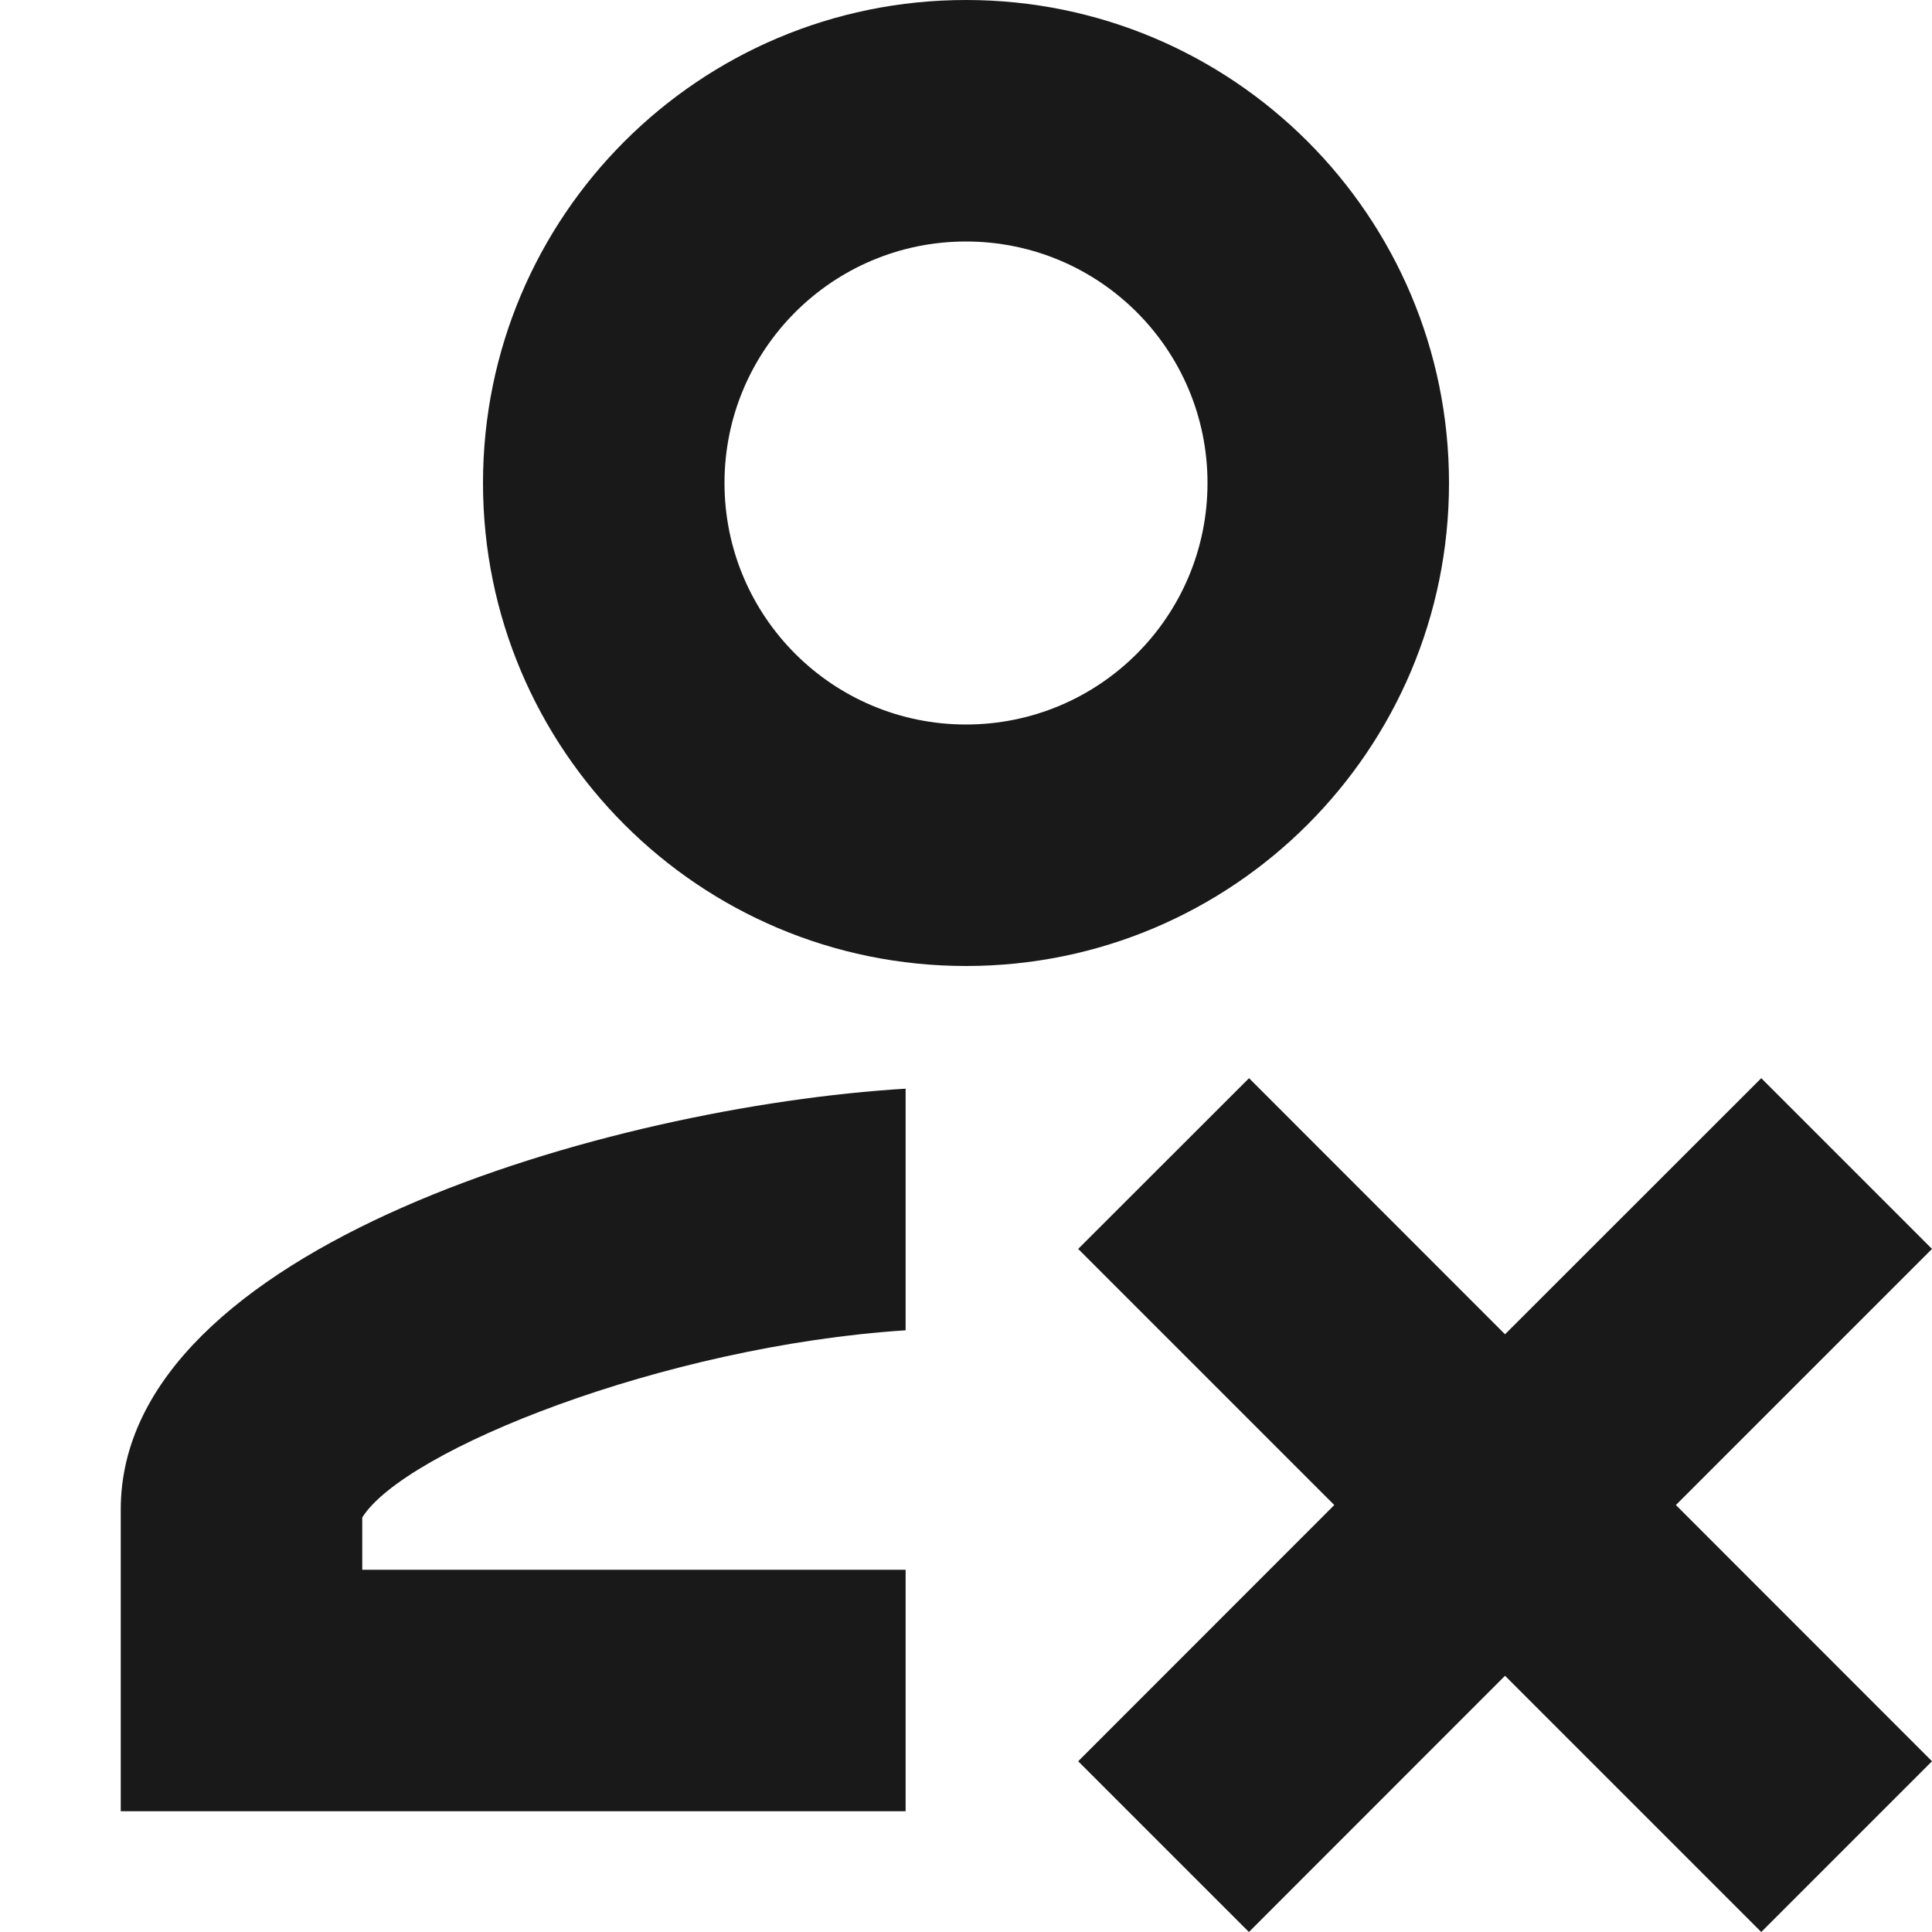 <svg width="16" height="16" viewBox="0 0 16 16" fill="none" xmlns="http://www.w3.org/2000/svg">
<g clip-path="url(#clip0_915_10234)">
<path fill-rule="evenodd" clip-rule="evenodd" d="M7.5 15H1V12.5C1 10.328 5.059 9.163 7.5 9.016V11.017C5.494 11.147 3.349 12.009 3 12.567V13H7.5V15ZM8 8C10.21 8 12 6.21 12 4C12 1.79 10.21 0 8 0C5.79 0 4 1.79 4 4C4 6.21 5.79 8 8 8ZM6 4C6 2.895 6.895 2 8 2C9.105 2 10 2.895 10 4C10 5.105 9.105 6 8 6C6.895 6 6 5.105 6 4ZM8.929 10.343L10.344 8.929L12.464 11.05L14.586 8.929L16 10.343L13.879 12.464L16 14.586L14.586 16L12.464 13.878L10.343 16L8.929 14.586L11.05 12.464L8.929 10.343Z" fill="black" fill-opacity="0.9"/>
</g>
<defs>
<clipPath id="clip0_915_10234">
<rect width="16" height="16" fill="white"/>
</clipPath>
</defs>
</svg>
